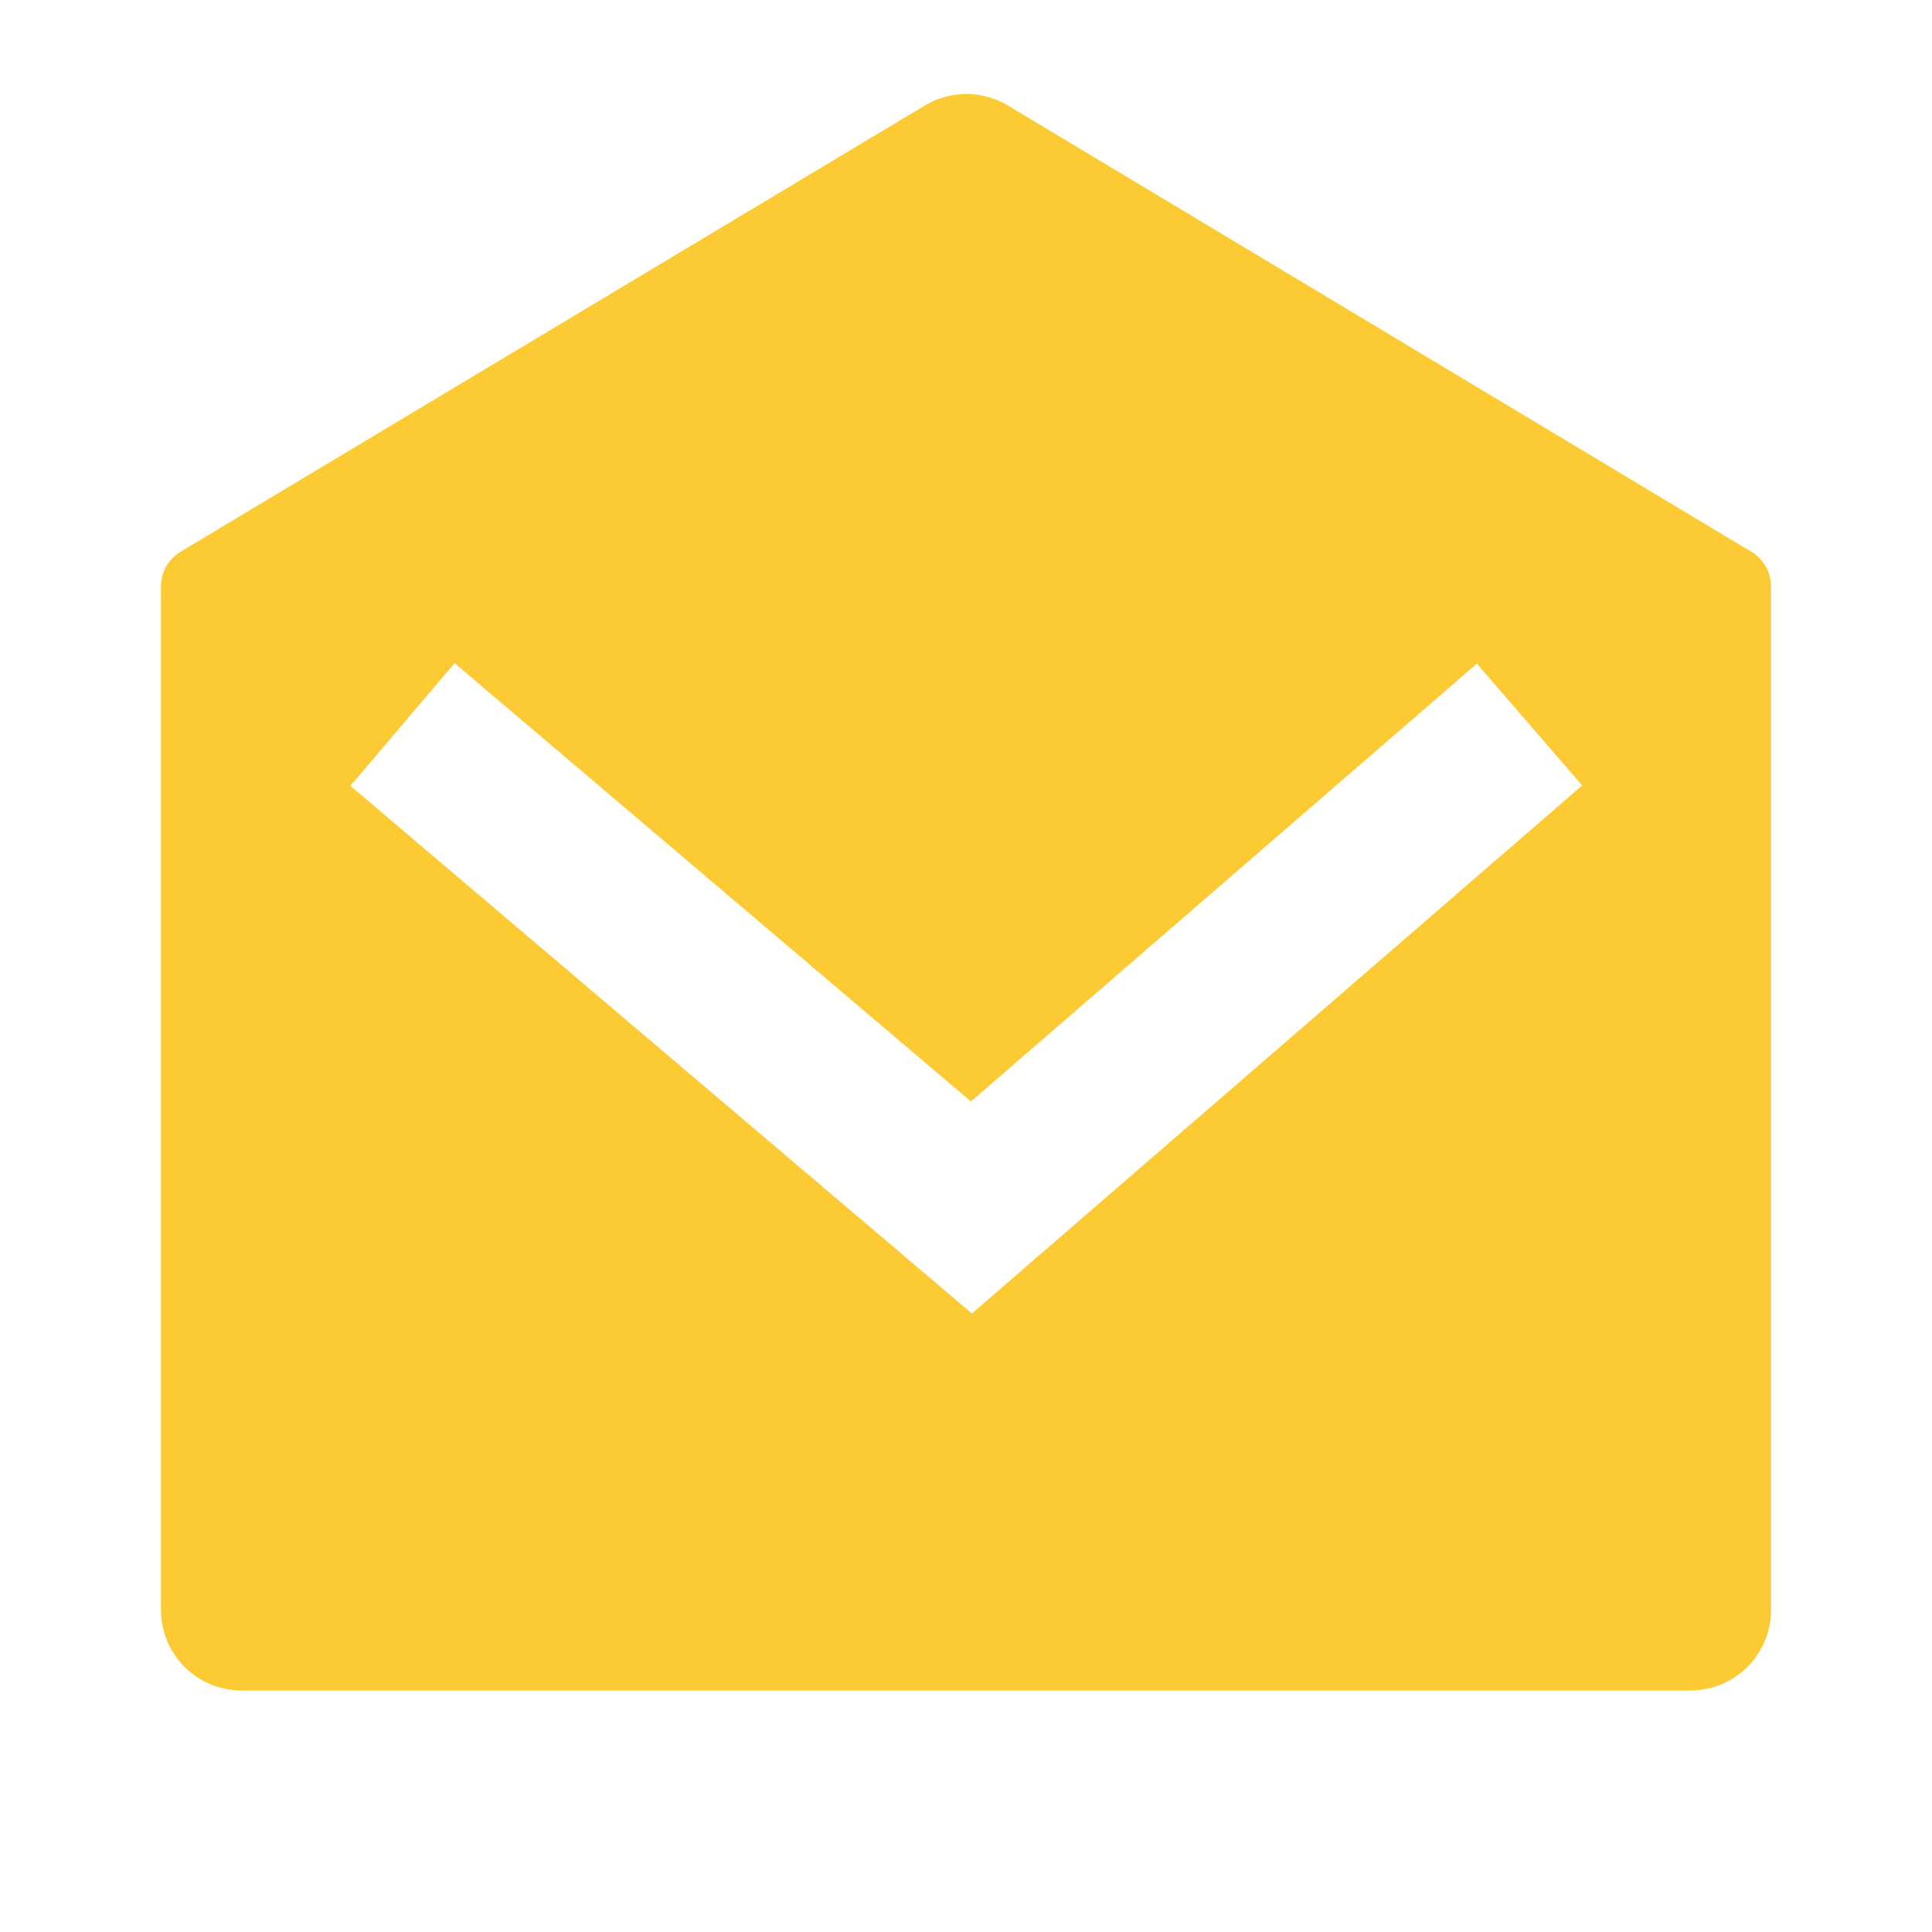 <svg width="64" height="64" viewBox="0 0 64 64" fill="none" xmlns="http://www.w3.org/2000/svg">
<path d="M5.981 18.277L30.64 3.493C31.054 3.245 31.529 3.113 32.012 3.113C32.495 3.113 32.969 3.245 33.384 3.493L58.019 18.28C58.216 18.398 58.38 18.566 58.493 18.767C58.607 18.967 58.667 19.194 58.667 19.424V53.333C58.667 54.041 58.386 54.719 57.886 55.219C57.385 55.719 56.707 56 56 56H8C7.293 56 6.614 55.719 6.114 55.219C5.614 54.719 5.333 54.041 5.333 53.333V19.421C5.333 19.191 5.393 18.964 5.506 18.764C5.62 18.563 5.784 18.396 5.981 18.277ZM48.923 21.984L32.163 36.488L15.059 21.968L11.608 26.032L32.195 43.512L52.411 26.019L48.923 21.984Z" fill="#FCCA33"/>
</svg>
